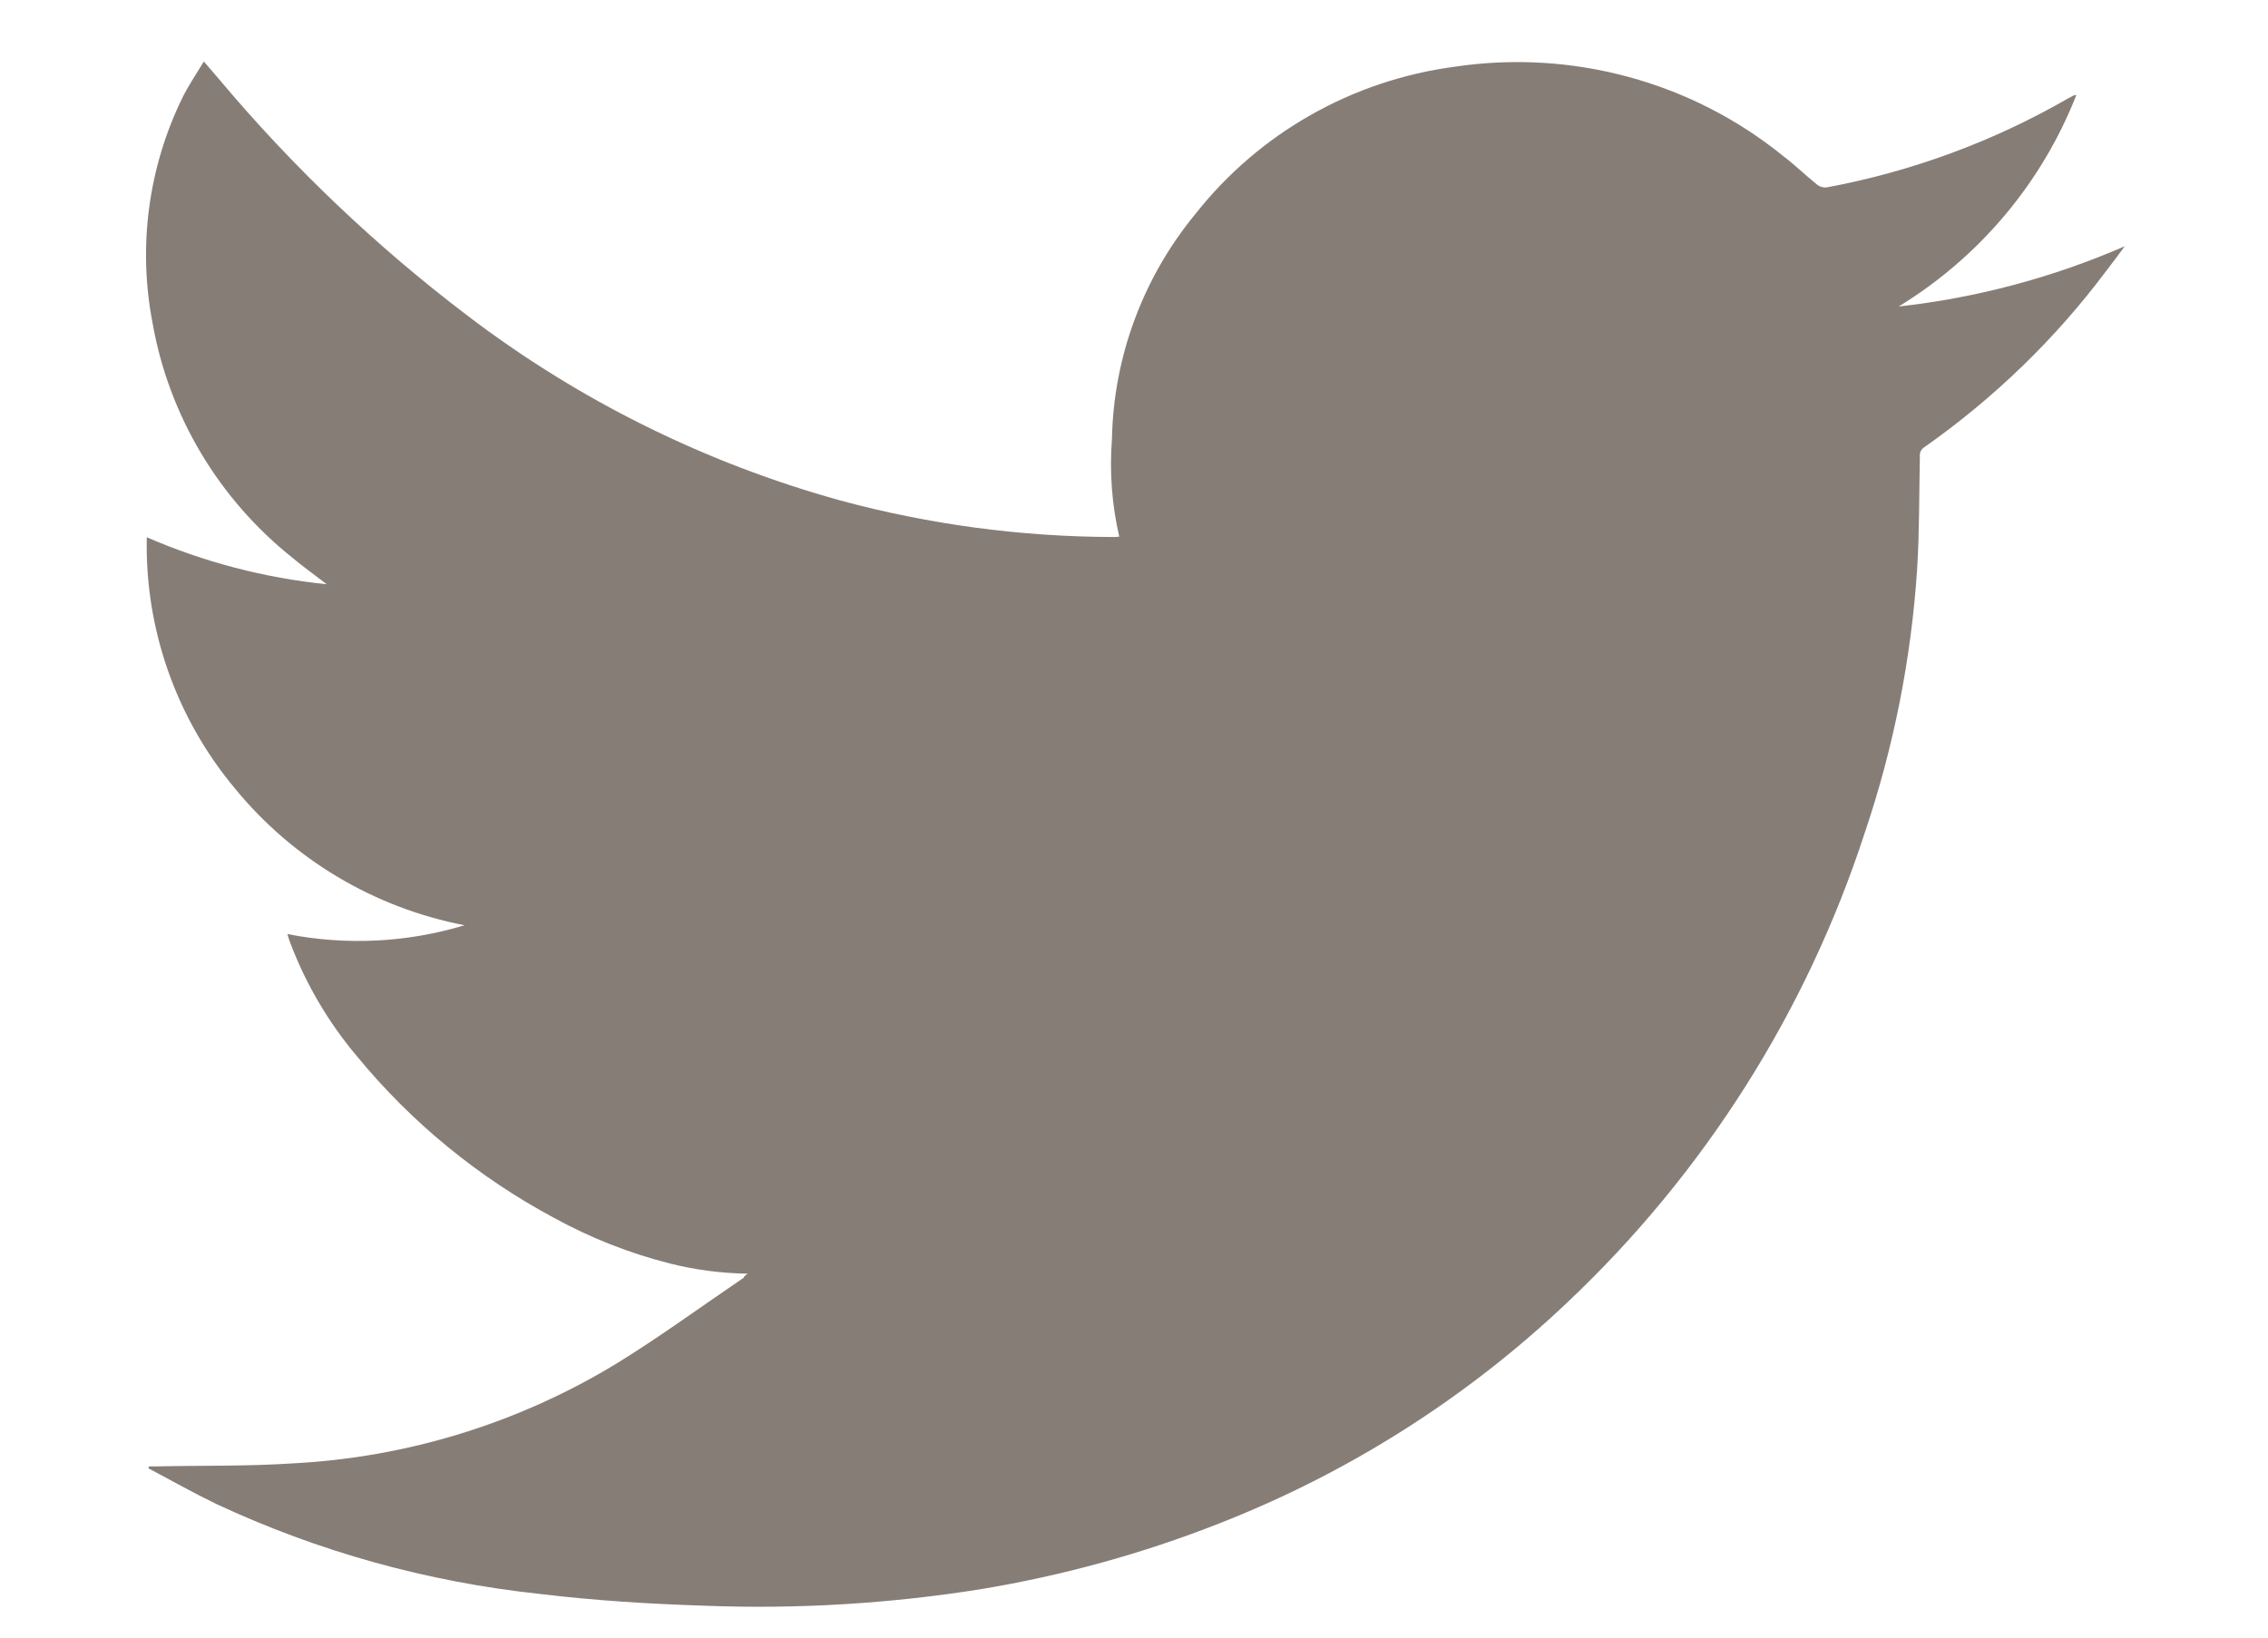 <svg width="18" height="13" viewBox="0 0 18 13" fill="none" xmlns="http://www.w3.org/2000/svg">
<path d="M5.934 10.111C5.725 10.108 5.518 10.081 5.316 10.03C4.995 9.949 4.687 9.827 4.397 9.668C3.796 9.346 3.264 8.91 2.833 8.385C2.604 8.114 2.424 7.806 2.3 7.475C2.293 7.457 2.288 7.438 2.281 7.415C2.748 7.507 3.231 7.483 3.687 7.345C2.971 7.207 2.327 6.823 1.867 6.262C1.398 5.702 1.149 4.993 1.165 4.265C1.618 4.462 2.1 4.588 2.593 4.638C2.498 4.565 2.409 4.501 2.325 4.431C1.736 3.963 1.339 3.298 1.21 2.56C1.094 1.957 1.177 1.332 1.446 0.779C1.494 0.682 1.555 0.591 1.618 0.488L1.743 0.634C2.326 1.328 2.985 1.955 3.708 2.504C4.592 3.178 5.599 3.677 6.673 3.974C7.377 4.164 8.104 4.261 8.833 4.263C8.848 4.263 8.863 4.263 8.883 4.26C8.824 4.006 8.805 3.744 8.825 3.484C8.838 2.833 9.071 2.204 9.487 1.699C9.992 1.058 10.73 0.638 11.543 0.53C12.003 0.461 12.473 0.488 12.922 0.61C13.371 0.731 13.79 0.945 14.15 1.237C14.245 1.309 14.331 1.393 14.423 1.467C14.444 1.483 14.47 1.49 14.496 1.488C15.174 1.362 15.824 1.122 16.419 0.778L16.459 0.757C16.466 0.756 16.472 0.754 16.479 0.754C16.206 1.451 15.71 2.041 15.069 2.433C15.687 2.365 16.292 2.203 16.863 1.955C16.815 2.02 16.767 2.085 16.718 2.148C16.314 2.689 15.825 3.162 15.271 3.551C15.259 3.559 15.249 3.57 15.243 3.583C15.238 3.596 15.235 3.611 15.237 3.625C15.231 3.924 15.234 4.221 15.215 4.522C15.168 5.232 15.029 5.932 14.801 6.607C14.339 8.029 13.526 9.315 12.434 10.344C11.636 11.1 10.699 11.694 9.673 12.095C9.063 12.335 8.429 12.509 7.782 12.616C7.059 12.731 6.327 12.775 5.596 12.747C5.156 12.733 4.718 12.706 4.281 12.653C3.392 12.558 2.525 12.317 1.716 11.939C1.534 11.851 1.357 11.751 1.178 11.656L1.183 11.641H1.24C1.601 11.633 1.963 11.641 2.323 11.617C3.234 11.57 4.12 11.296 4.897 10.822C5.241 10.61 5.568 10.37 5.903 10.143C5.905 10.133 5.912 10.127 5.934 10.111Z" fill="#867D77"/>
</svg>
